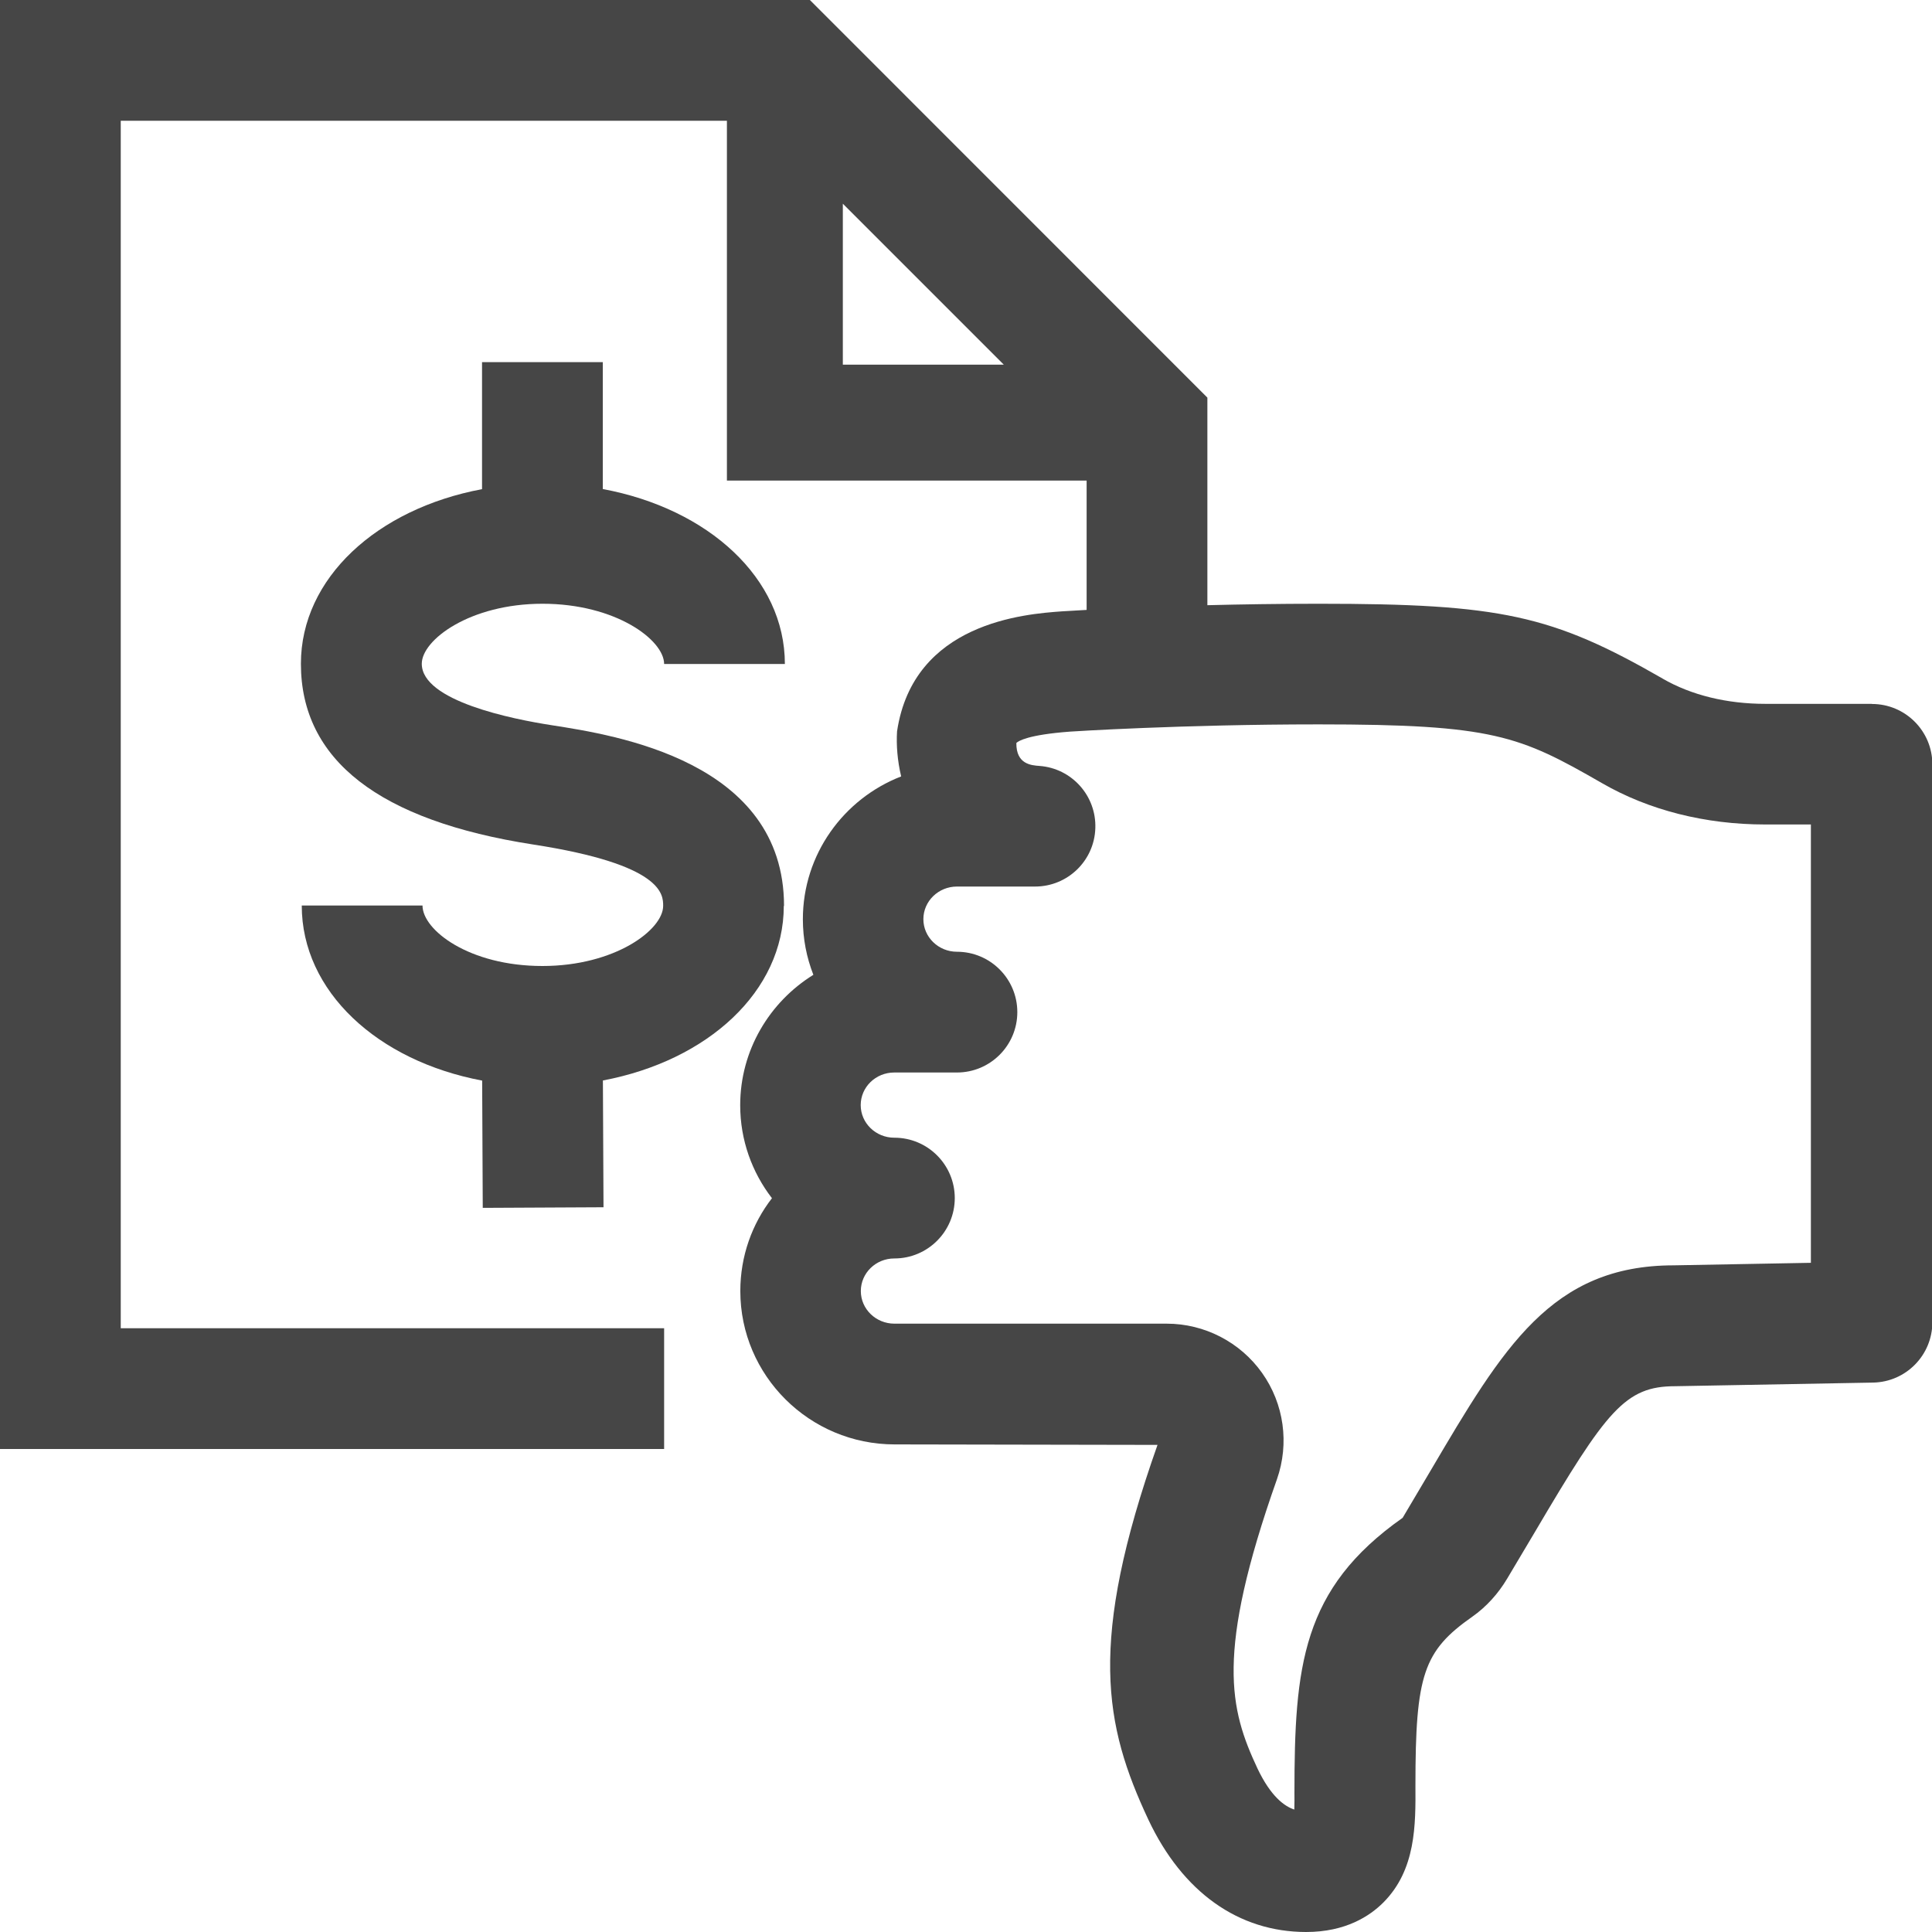 <?xml version="1.0" encoding="UTF-8"?>
<svg id="Layer_1" data-name="Layer 1" xmlns="http://www.w3.org/2000/svg" viewBox="0 0 16 16">
  <path d="m6.493,7.503c0-1.2-1.397-1.415-1.923-1.497-.324-.05-1.077-.2-1.077-.509,0-.198.399-.497,1-.497.606,0,1.007.3,1.007.499h1c0-.71-.633-1.286-1.508-1.449v-1.051h-1v1.052c-.87.163-1.5.737-1.5,1.446,0,.796.647,1.299,1.924,1.497,1.076.166,1.076.415,1.076.508,0,.198-.399.498-1,.498-.606,0-.993-.297-.993-.501h-1c0,.711.627,1.287,1.494,1.45l.005,1.054,1-.005-.005-1.05c.869-.164,1.498-.738,1.498-1.446Z" class="aw-theme-iconOutline" fill="#464646"/>
  <path d="m15.5,5.829h-.879c-.32,0-.615-.072-.852-.209t-.001-.001c-.915-.526-1.341-.619-2.846-.619-.334,0-.644.005-.923.012v-1.719L6.707,0H0v12h5.5v-1H1V1h5.02v2.98h2.979v1.071c-.127.007-.204.012-.206.012-.304.022-1.229.091-1.364.994-.007.114.003.243.034.373-.476.185-.814.645-.814,1.183,0,.162.031.317.087.46-.363.225-.606.625-.606,1.08,0,.289.098.556.263.77-.165.213-.262.48-.262.769,0,.7.573,1.27,1.278,1.27l2.177.004c-.578,1.636-.442,2.321-.076,3.103.283.601.747.931,1.307.931.328,0,.528-.133.64-.245.269-.271.267-.64.265-.969,0-.917.066-1.113.472-1.398.114-.08.214-.19.288-.315l.229-.385c.595-1.01.748-1.208,1.163-1.208l1.638-.03c.273-.005.491-.228.491-.5v-4.62c0-.276-.224-.5-.5-.5ZM6.98,1.687l1.333,1.333h-1.333v-1.333Zm8.02,8.771l-1.138.021c-1.013,0-1.412.677-2.015,1.701l-.231.39c-.836.588-.896,1.23-.896,2.282,0,.038.001.087-.001.134-.082-.027-.195-.108-.306-.342-.228-.488-.35-.945.162-2.393.104-.296.059-.625-.123-.881-.181-.255-.476-.408-.79-.408h-2.255c-.153,0-.278-.121-.278-.27s.124-.27.277-.27h.001c.276,0,.5-.224.5-.5s-.224-.5-.5-.5h-.001c-.153,0-.278-.121-.278-.27,0-.149.124-.27.278-.27h.519c.276,0,.5-.224.5-.5s-.224-.5-.5-.5c-.153,0-.278-.121-.278-.27s.125-.27.278-.27h.647c.269,0,.49-.213.499-.482.01-.269-.195-.498-.464-.517-.067-.005-.192-.014-.19-.19.016-.016.095-.068.444-.094.009-.001.928-.06,2.059-.06,1.446,0,1.663.093,2.346.486.389.225.857.343,1.352.343h.379v3.629Z" class="aw-theme-iconOutline" fill="#464646"/>
</svg>